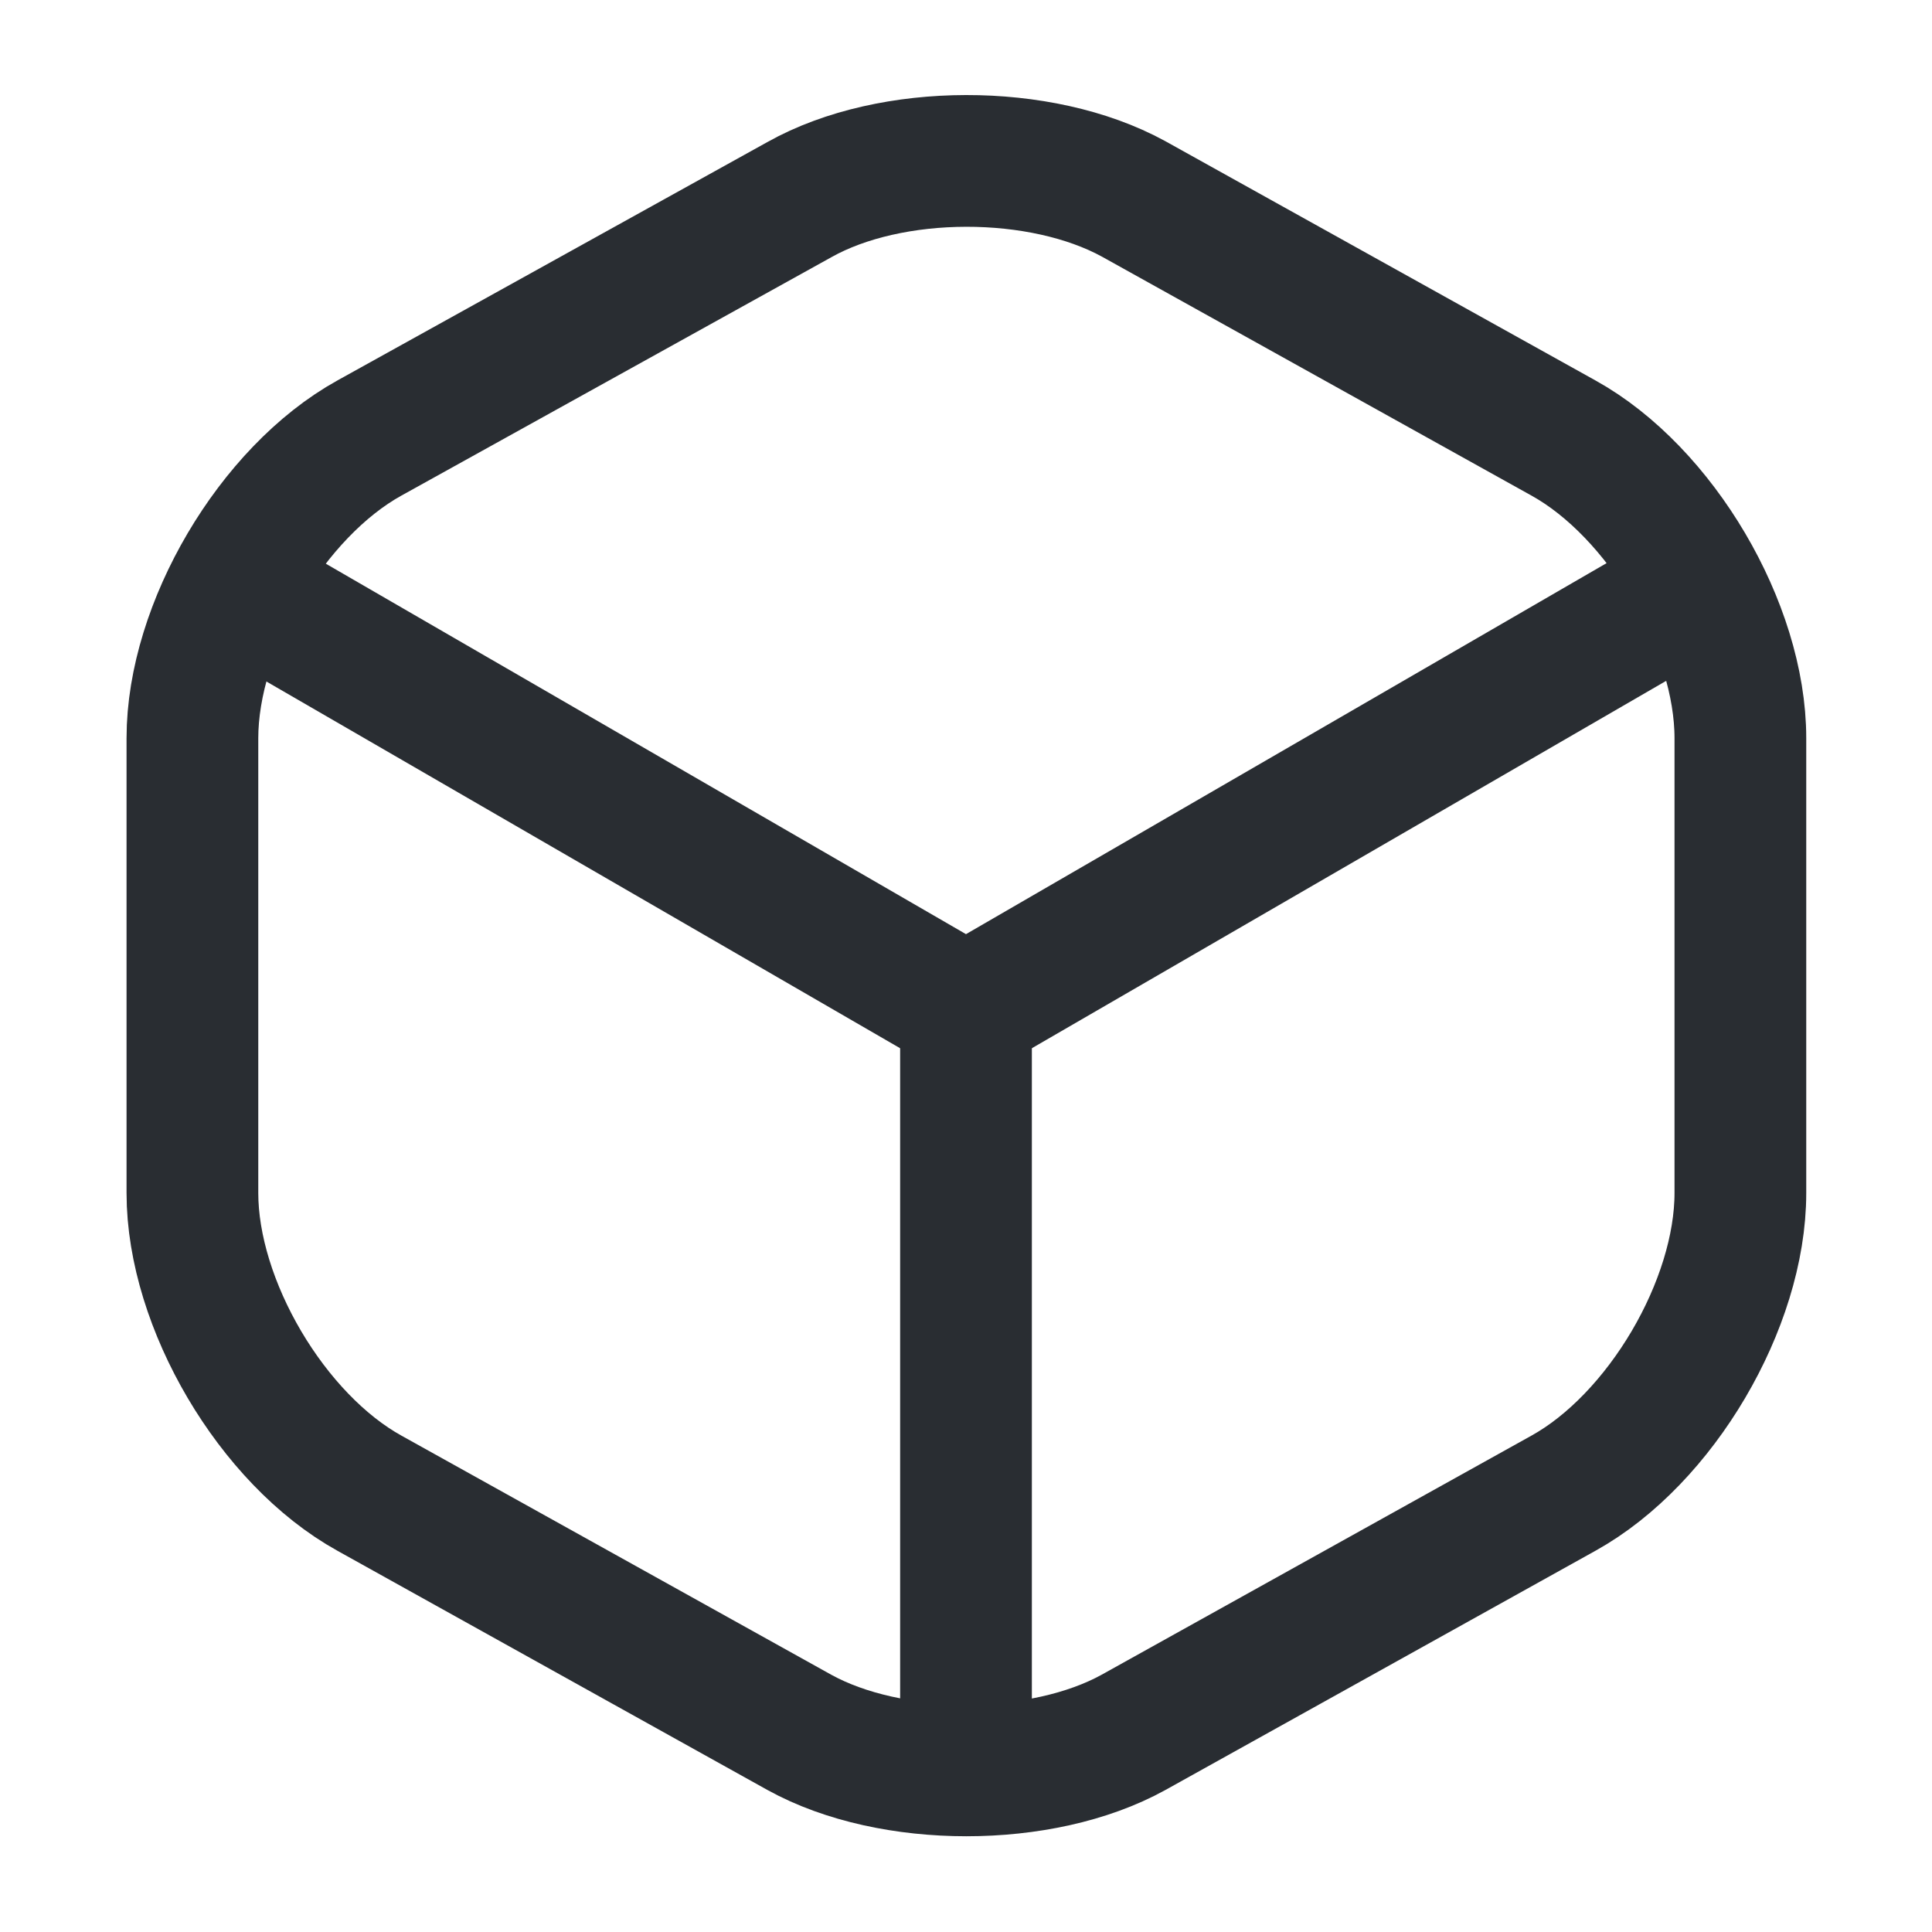 <svg width="22" height="22" viewBox="0 0 22 22" fill="none" xmlns="http://www.w3.org/2000/svg">
<path d="M2.906 6.82L11 11.504L19.039 6.848" stroke="#292D32" stroke-width="1.5" stroke-linecap="round" stroke-linejoin="round"/>
<path d="M11 19.809V11.495" stroke="#292D32" stroke-width="1.5" stroke-linecap="round" stroke-linejoin="round"/>
<path d="M9.103 2.273L4.208 4.987C3.098 5.601 2.191 7.141 2.191 8.406V13.585C2.191 14.85 3.098 16.39 4.208 17.004L9.103 19.727C10.148 20.304 11.862 20.304 12.907 19.727L17.802 17.004C18.911 16.39 19.818 14.85 19.818 13.585V8.406C19.818 7.141 18.911 5.601 17.802 4.987L12.907 2.264C11.852 1.687 10.148 1.687 9.103 2.273Z" stroke="#292D32" stroke-width="1.5" stroke-linecap="round" stroke-linejoin="round"/>
</svg>
